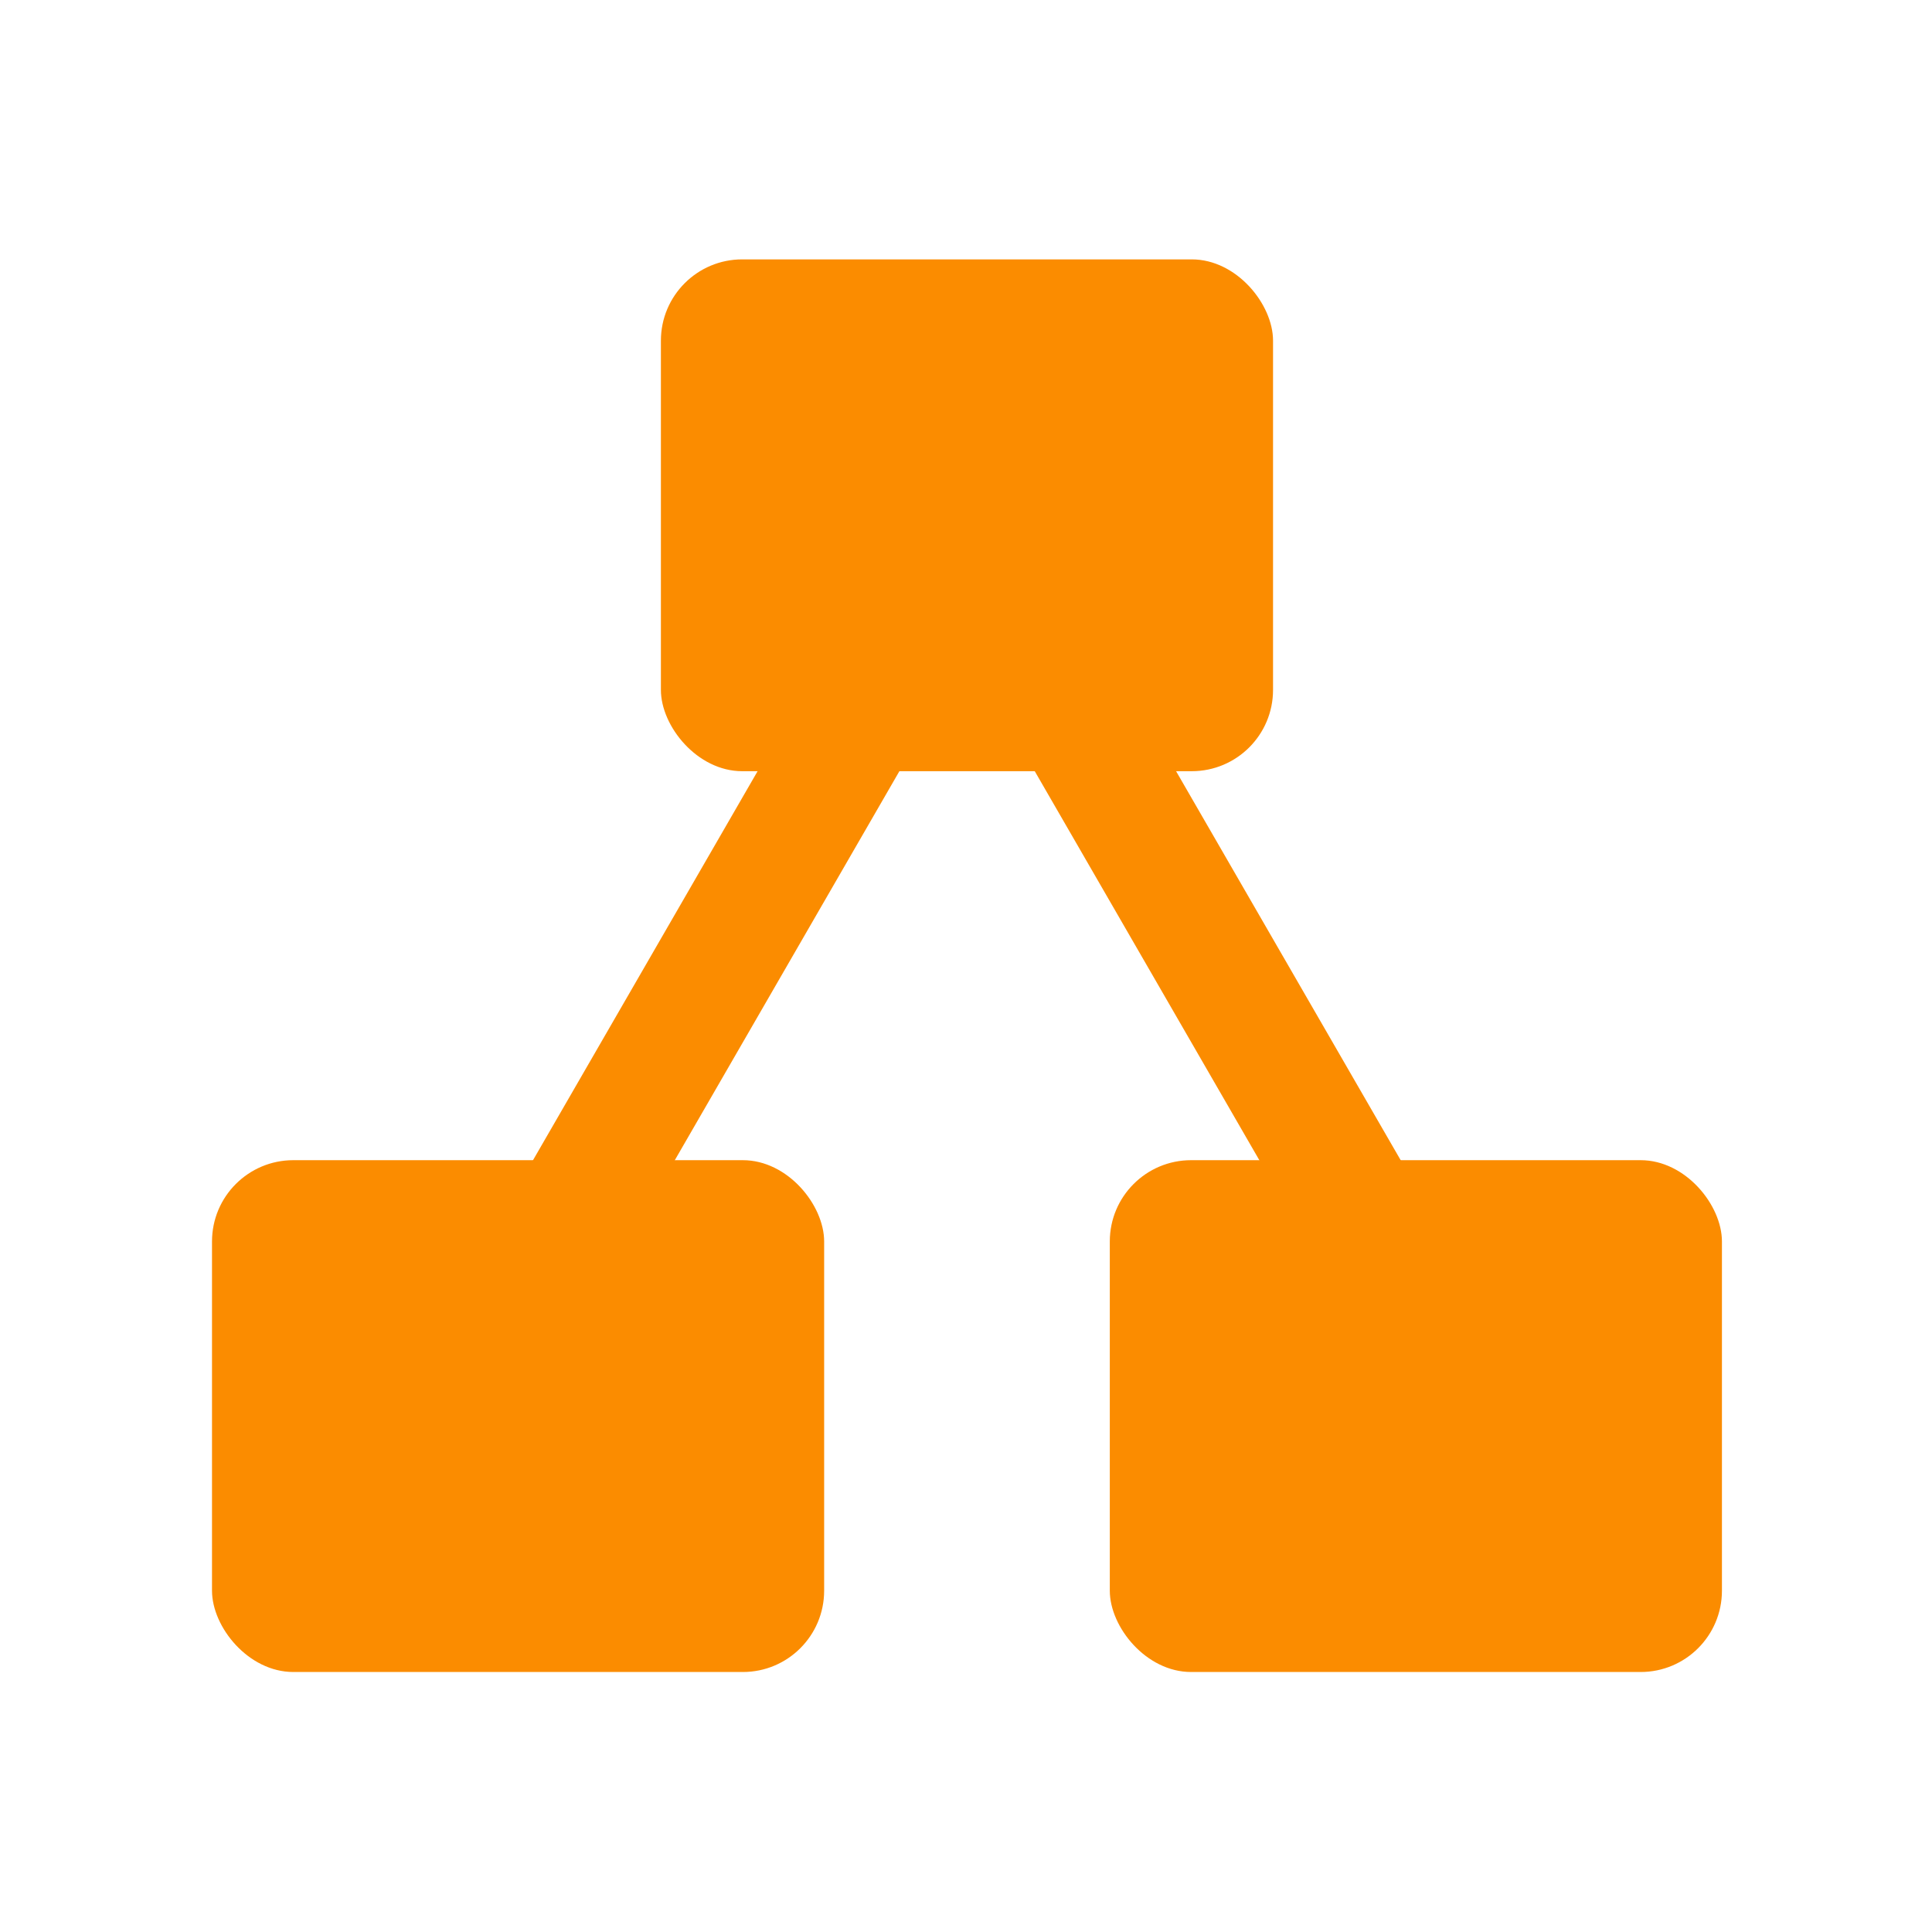 <svg xmlns="http://www.w3.org/2000/svg" viewBox="0 0 24 24" class="svg material-drawio" width="16" height="16" aria-hidden="true"><g fill="#fb8c00" transform="translate(39.905 2.332) scale(.748)"><path d="m-36.654 8.842 1.76-1.017 5.1 8.833-1.76 1.017zm-8.127 7.8 5.083-8.804 1.766 1.02-5.083 8.804z"/><rect width="10.166" height="8.5" x="-42.373" y="1.19" rx="1.35"/><rect width="10.166" height="8.5" x="-34.918" y="16.15" rx="1.35"/><rect width="10.166" height="8.5" x="-49.828" y="16.15" rx="1.35"/></g></svg>